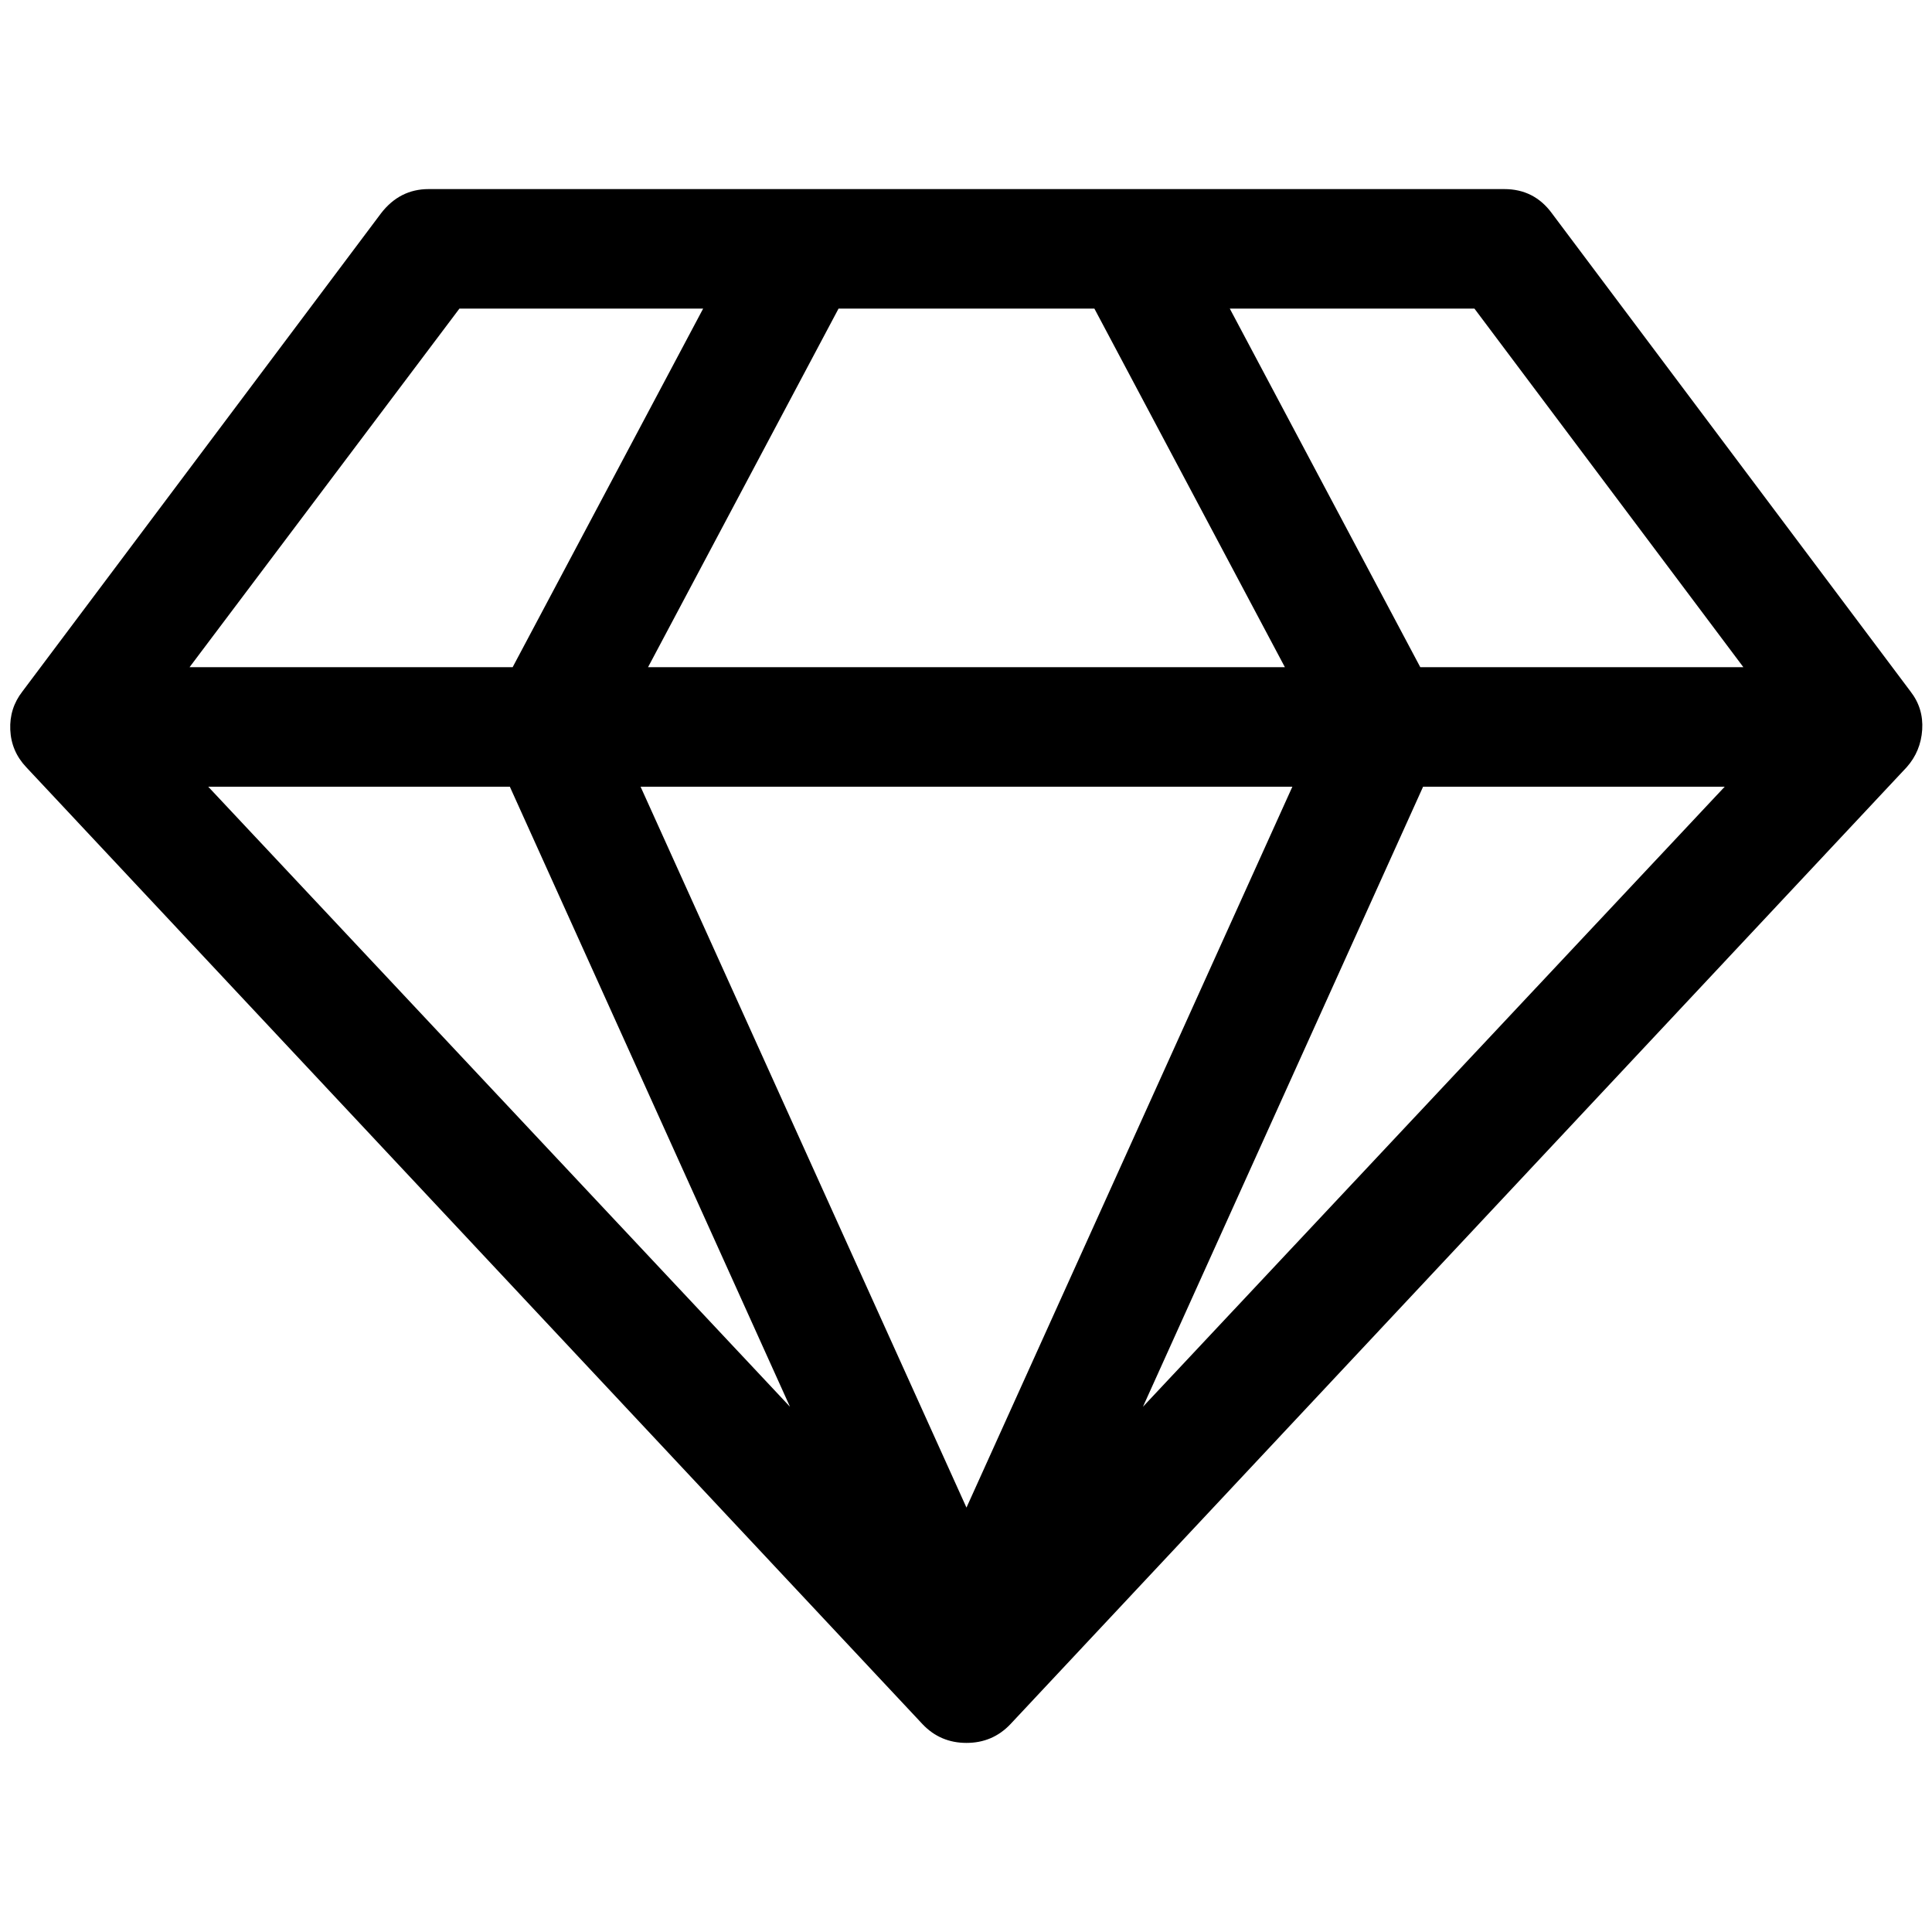 <?xml version="1.0" standalone="no"?>
<!DOCTYPE svg PUBLIC "-//W3C//DTD SVG 1.1//EN" "http://www.w3.org/Graphics/SVG/1.1/DTD/svg11.dtd" >
<svg xmlns="http://www.w3.org/2000/svg" xmlns:xlink="http://www.w3.org/1999/xlink" version="1.1" width="2048" height="2048" viewBox="-11 0 2069 2048">
   <path fill="currentColor"
d="M212 832l623 664l-300 -664h-323zM1024 1604l349 -772h-698zM538 704l204 -384h-261l-289 384h346zM1213 1496l623 -664h-323zM683 704h682l-204 -384h-274zM1510 704h346l-288 -384h-262zM1651 218l384 512q14 18 12.5 41t-16.5 40l-960 1025q-19 20 -47 20t-47 -20
l-960 -1025q-16 -17 -17 -40t13 -41l384 -512q20 -26 51 -26h1152q32 0 51 26z" />
</svg>
